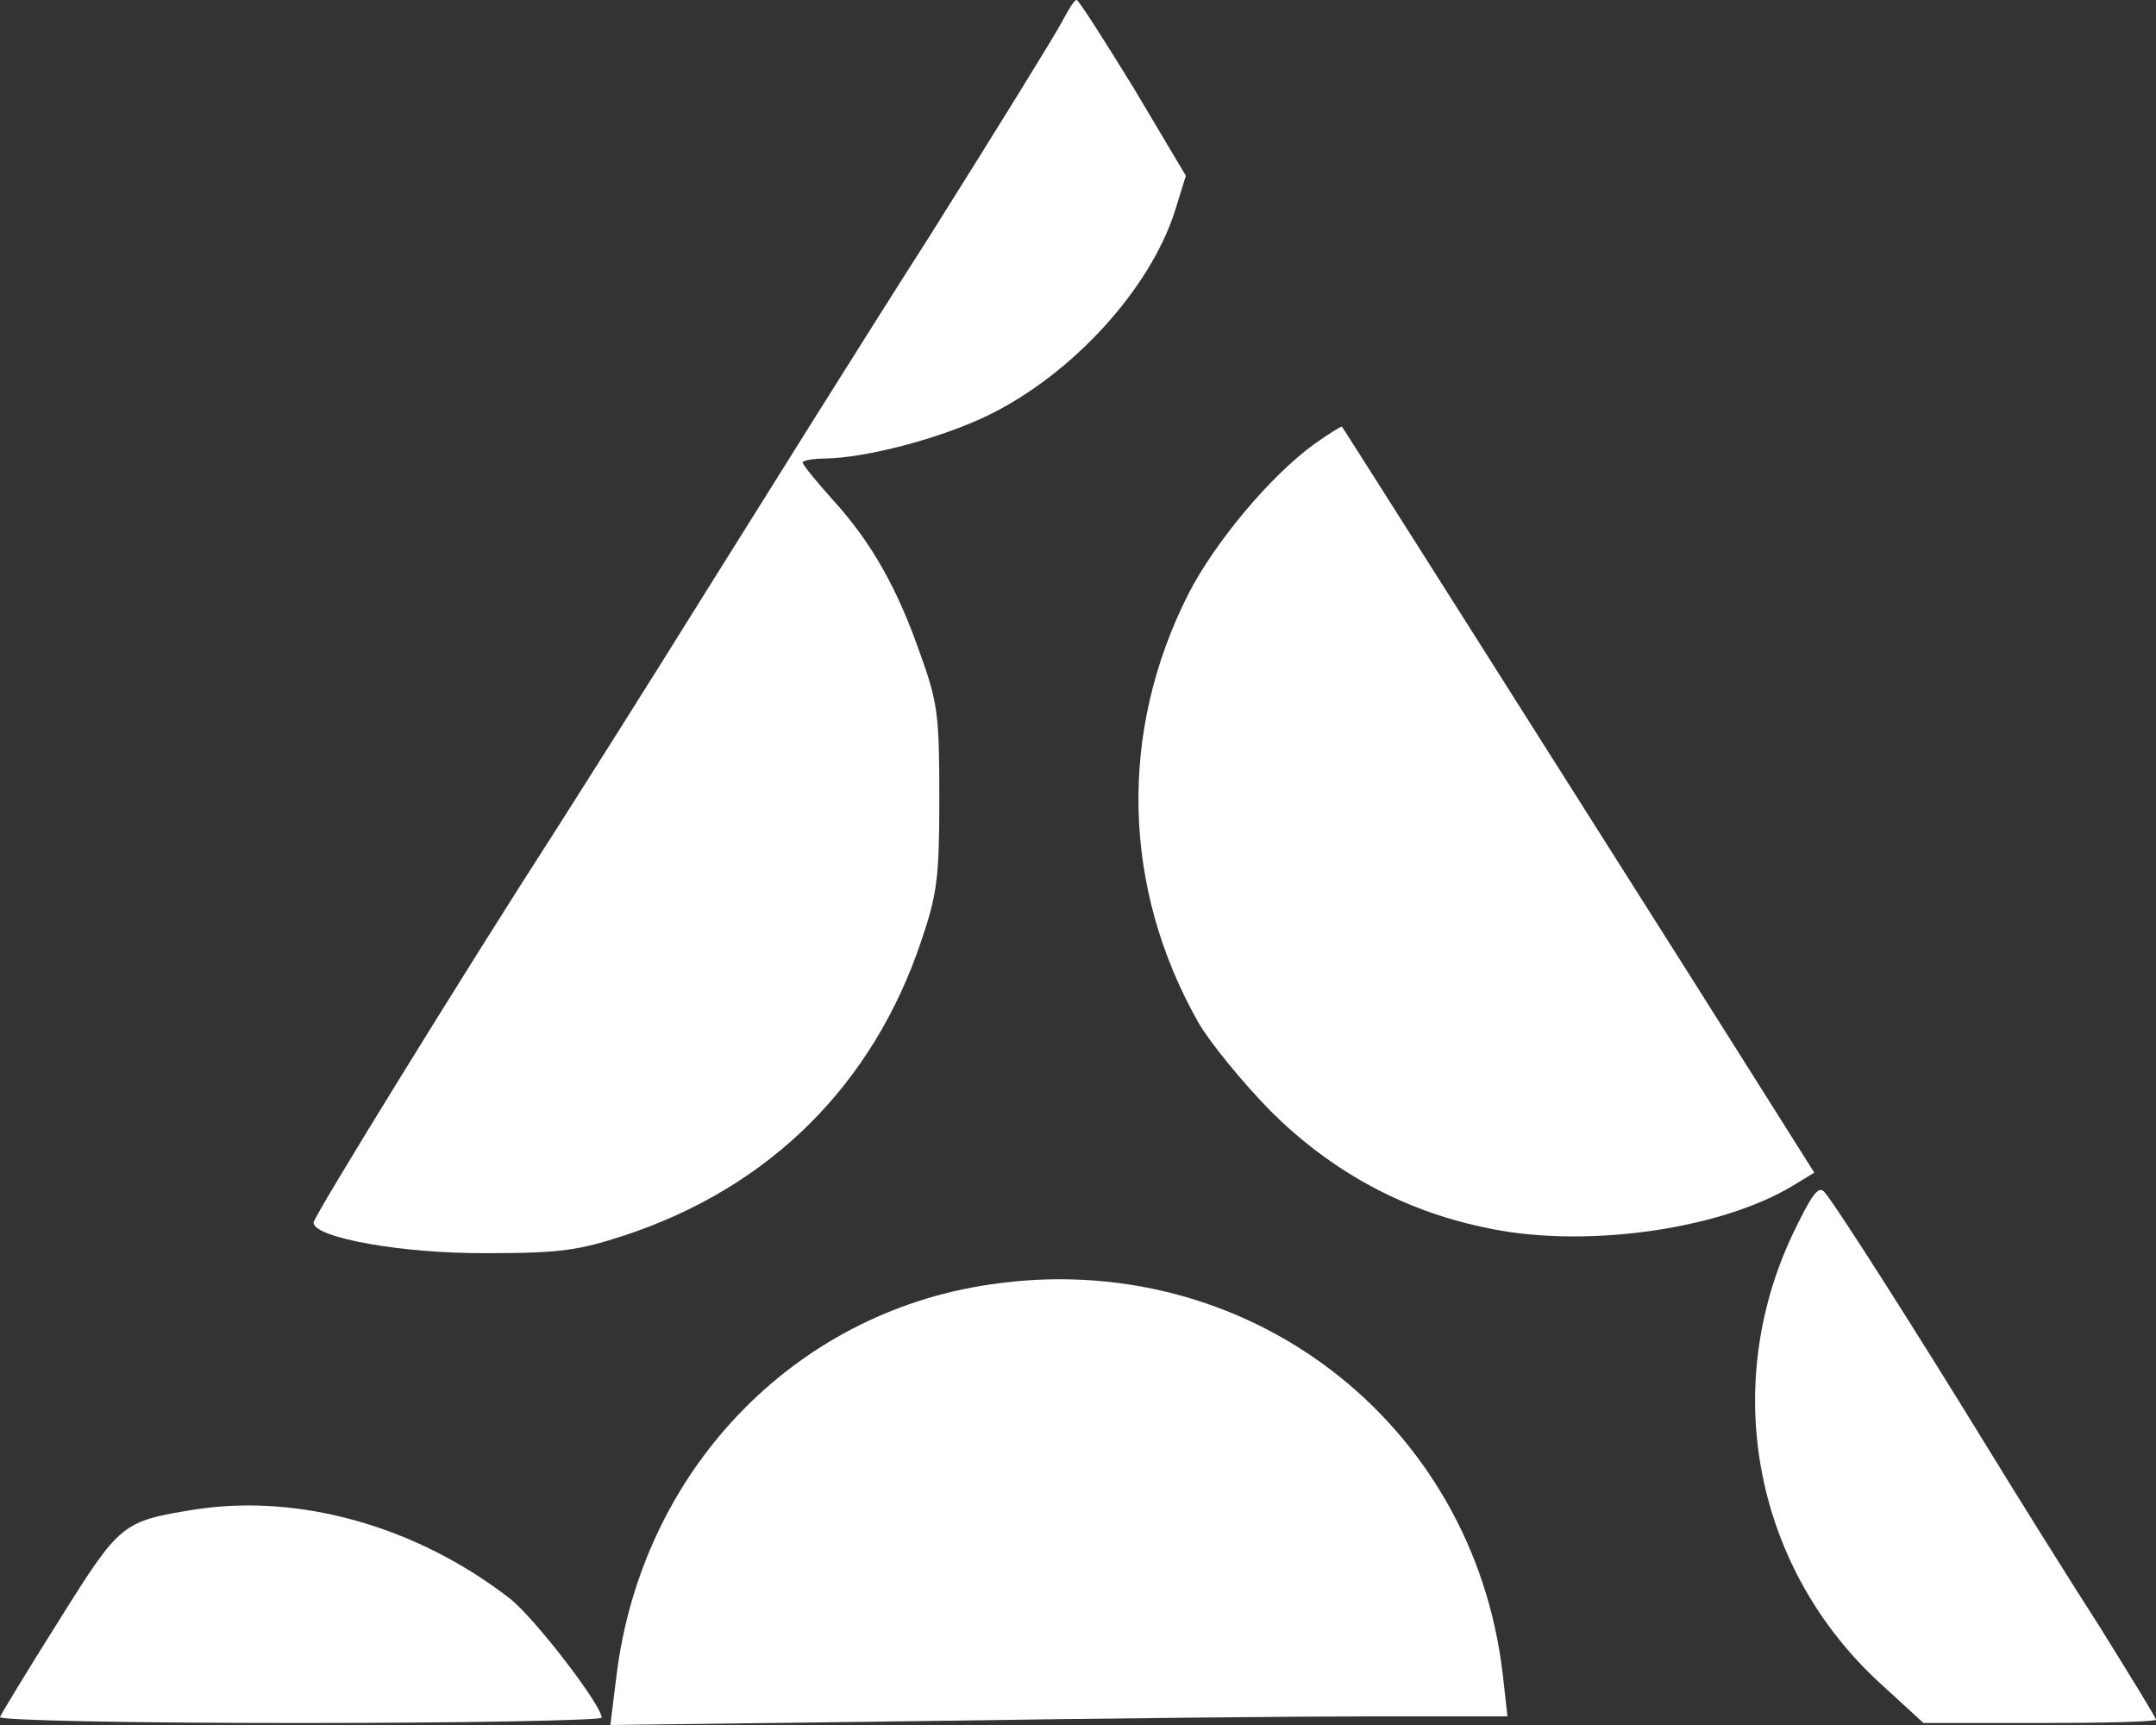 <svg width="80" height="64" viewBox="0 0 80 64" fill="none" xmlns="http://www.w3.org/2000/svg">
<rect x="0" y="0" width="80" height="64" fill="#333333" stroke="none"/>
<path d="M39.428 0.767C39.204 1.211 36.992 4.791 34.506 8.742C31.995 12.668 28.266 18.643 26.178 21.976C24.089 25.334 21.603 29.26 20.659 30.741C17.328 35.902 11.634 45.136 11.634 45.358C11.634 45.926 14.966 46.519 18.098 46.494C20.758 46.494 21.479 46.395 23.194 45.828C28.564 44.05 32.393 40.247 34.183 34.914C34.779 33.161 34.854 32.544 34.854 29.605C34.854 26.593 34.804 26.075 34.158 24.297C33.312 21.853 32.343 20.124 30.901 18.544C30.28 17.853 29.782 17.235 29.782 17.161C29.782 17.087 30.155 17.013 30.603 17.013C32.144 16.988 34.879 16.273 36.669 15.408C39.801 13.877 42.685 10.717 43.605 7.803L44.002 6.52L42.063 3.26C40.969 1.483 40.025 0.001 39.95 0.001C39.876 -0.024 39.652 0.347 39.428 0.767Z" fill="white"/>
<path d="M48.776 16.47C47.16 17.631 45.072 20.124 44.102 22.026C41.492 27.161 41.641 32.964 44.475 37.951C44.922 38.717 46.141 40.198 47.16 41.235C49.372 43.432 52.008 44.889 55.041 45.531C58.645 46.346 63.791 45.655 66.551 43.976L67.321 43.507L62.896 36.494C56.88 26.988 49.87 15.927 49.795 15.828C49.77 15.803 49.298 16.1 48.776 16.47Z" fill="white"/>
<path d="M66.501 45.828C63.816 51.556 65.133 58.222 69.782 62.469L71.373 63.926H75.674C78.061 63.926 80 63.877 80 63.803C80 63.728 79.055 62.198 77.936 60.395C76.793 58.617 74.879 55.556 73.685 53.605C71.125 49.432 68.092 44.667 67.694 44.223C67.47 43.976 67.222 44.321 66.501 45.828Z" fill="white"/>
<path d="M36.744 47.655C29.41 48.716 23.791 54.617 22.872 62.198L22.648 64L34.357 63.852C40.796 63.753 48.279 63.679 50.988 63.679H55.935L55.761 62.123C54.668 52.716 46.215 46.247 36.744 47.655Z" fill="white"/>
<path d="M7.26 56C4.525 56.445 4.475 56.469 2.188 60.123C1.02 61.975 0.05 63.58 0 63.704C-0.049 63.827 4.749 63.926 11.113 63.926C17.278 63.926 22.325 63.827 22.325 63.728C22.325 63.259 19.814 60 18.919 59.309C15.488 56.642 11.138 55.408 7.26 56Z" fill="white"/>
</svg>
